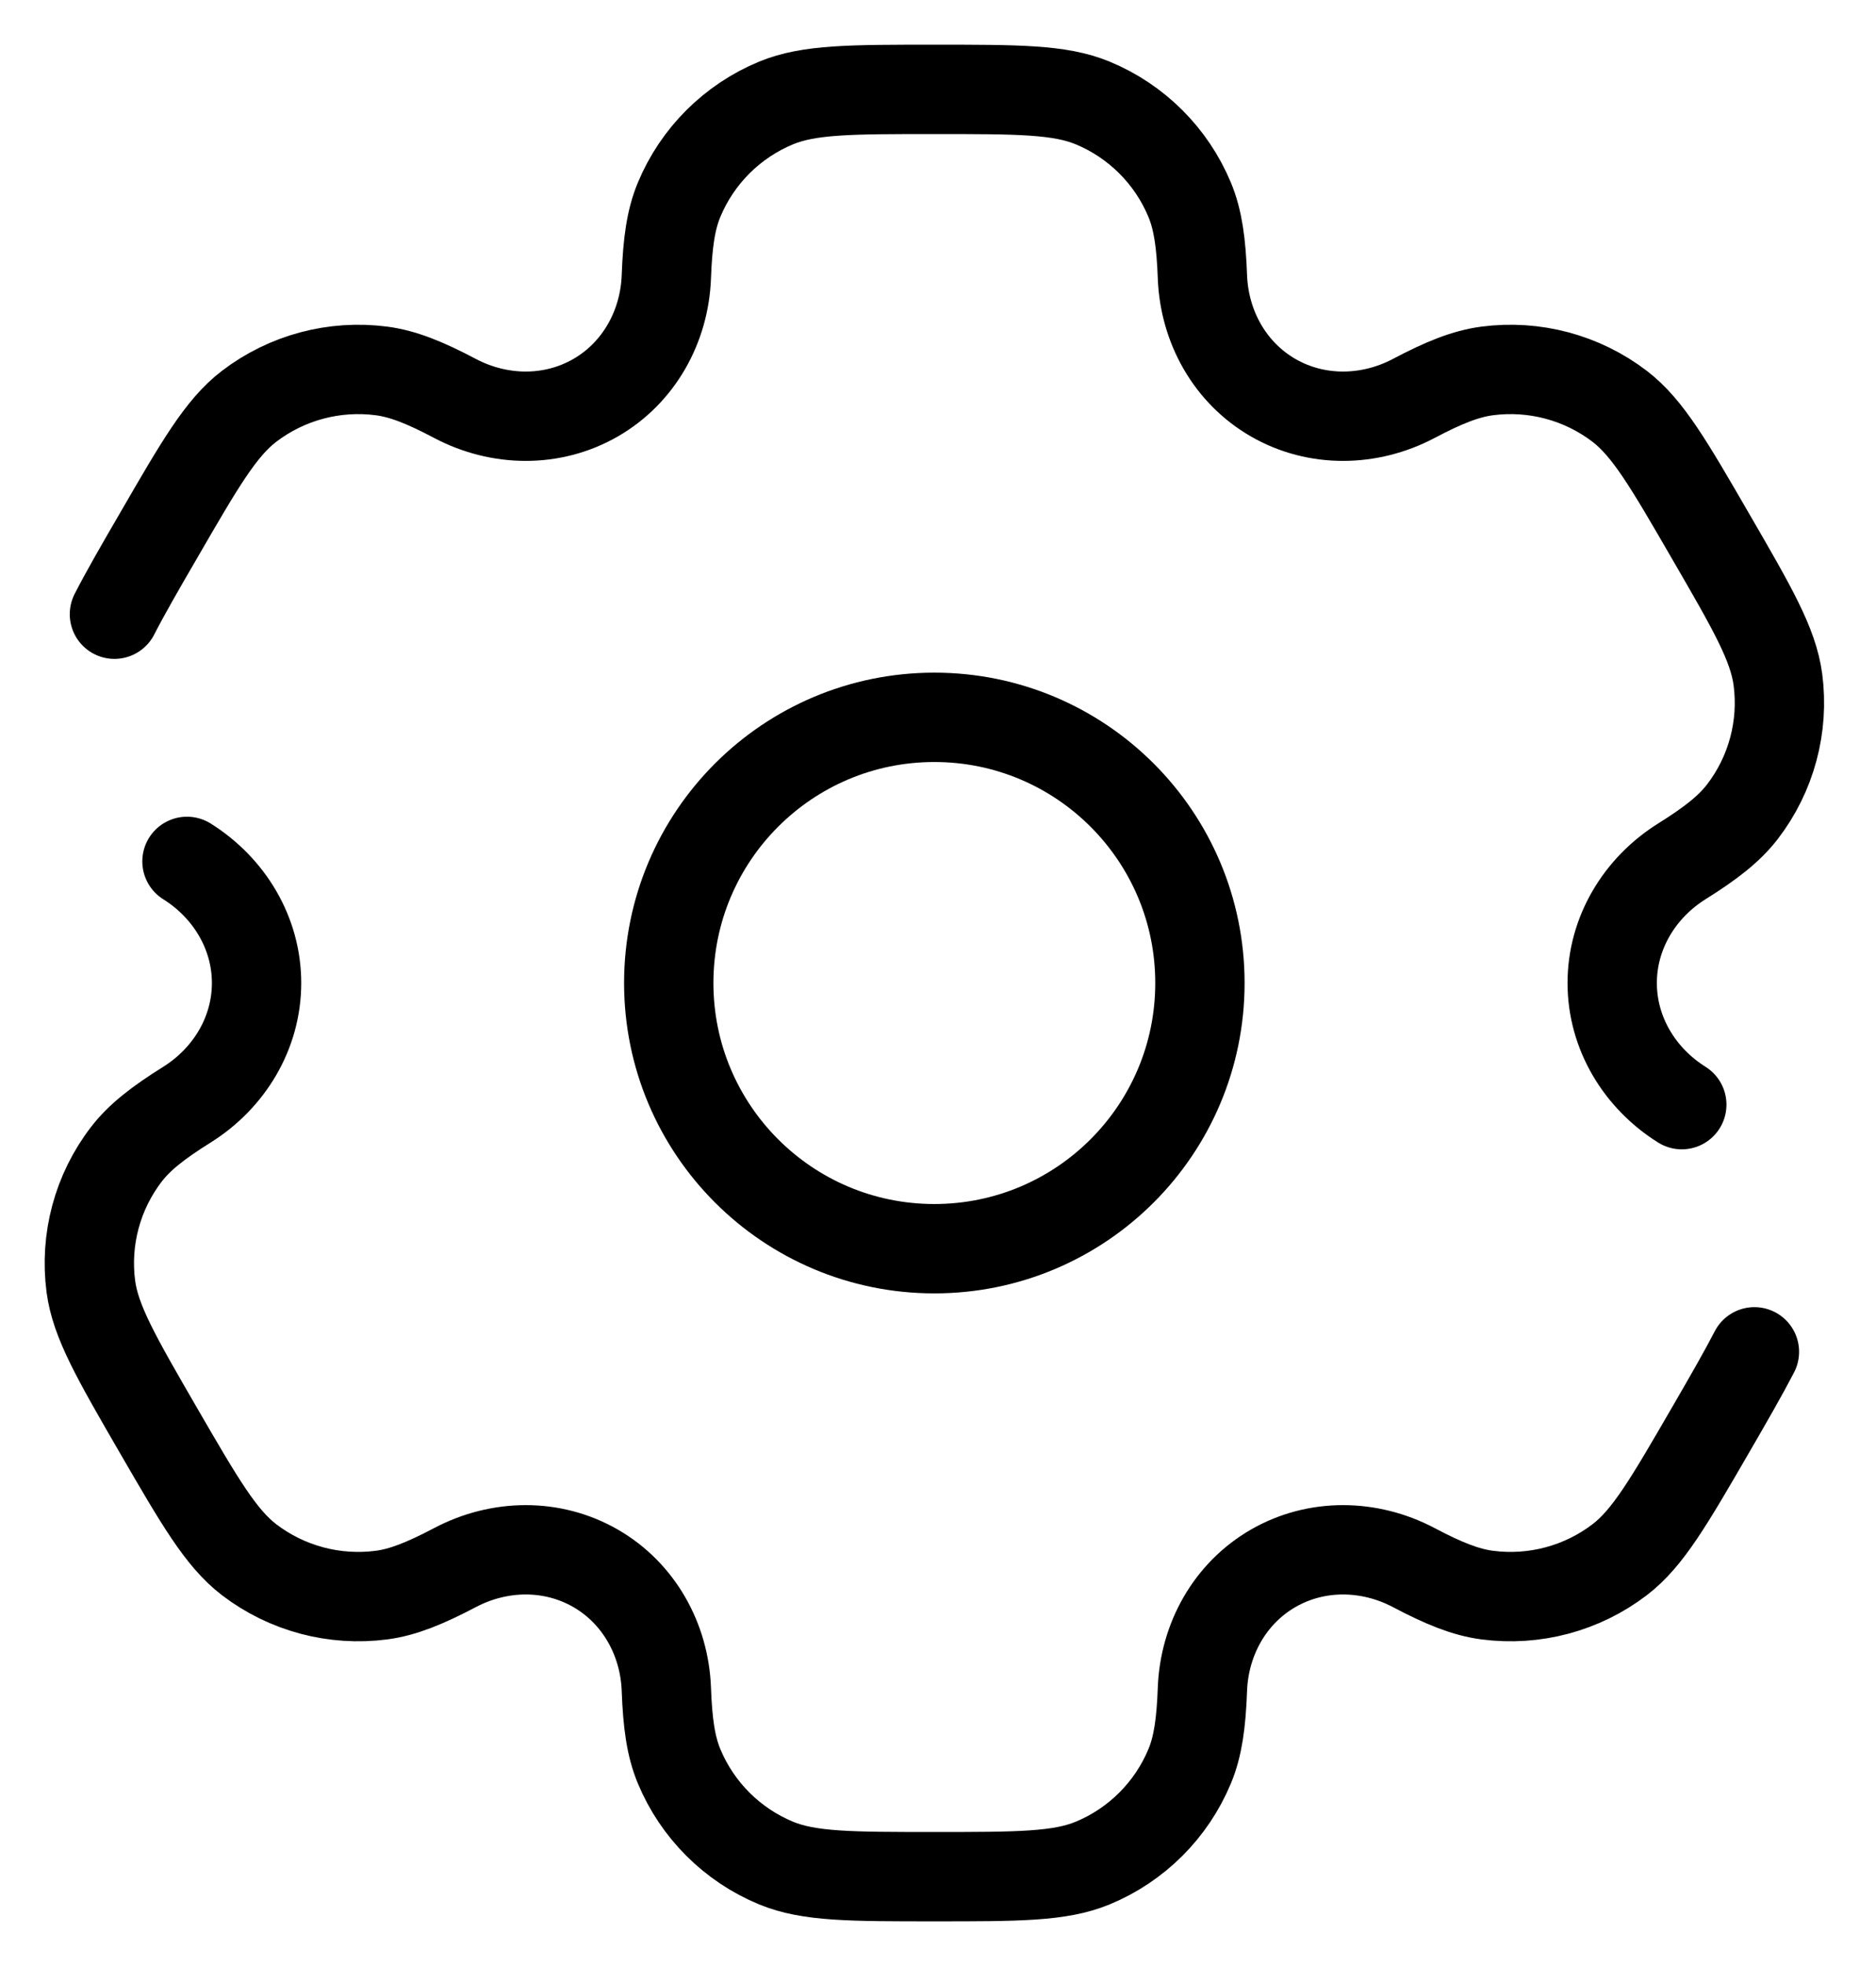 <svg width="21" height="22" viewBox="0 0 21 22" fill="none" xmlns="http://www.w3.org/2000/svg">
<path d="M10.459 13.973C12.101 13.973 13.432 12.642 13.432 11C13.432 9.358 12.101 8.027 10.459 8.027C8.817 8.027 7.486 9.358 7.486 11C7.486 12.642 8.817 13.973 10.459 13.973Z" stroke="black"/>
<path d="M2.093 9.639C2.567 9.936 2.872 10.442 2.872 11C2.872 11.558 2.567 12.064 2.093 12.361C1.77 12.563 1.563 12.724 1.415 12.916C1.091 13.337 0.948 13.869 1.017 14.395C1.069 14.789 1.303 15.193 1.77 16C2.238 16.807 2.472 17.21 2.788 17.453C3.211 17.776 3.744 17.918 4.272 17.849C4.513 17.817 4.757 17.718 5.094 17.541C5.589 17.28 6.181 17.27 6.666 17.549C7.151 17.828 7.438 18.344 7.459 18.902C7.473 19.282 7.509 19.542 7.602 19.765C7.806 20.255 8.197 20.645 8.688 20.848C9.057 21 9.525 21 10.46 21C11.395 21 11.862 21 12.231 20.848C12.722 20.645 13.113 20.255 13.317 19.765C13.41 19.542 13.446 19.282 13.46 18.902C13.481 18.344 13.768 17.828 14.253 17.549C14.738 17.27 15.33 17.28 15.825 17.541C16.162 17.719 16.406 17.817 16.647 17.849C17.175 17.918 17.708 17.776 18.131 17.453C18.447 17.211 18.681 16.807 19.149 16C19.357 15.641 19.518 15.361 19.639 15.127M18.826 12.361C18.352 12.064 18.047 11.558 18.047 11C18.047 10.442 18.352 9.936 18.826 9.639C19.149 9.437 19.356 9.276 19.504 9.084C19.828 8.663 19.971 8.131 19.902 7.605C19.85 7.211 19.616 6.807 19.148 6C18.681 5.193 18.447 4.79 18.131 4.547C17.708 4.224 17.175 4.082 16.647 4.151C16.406 4.183 16.162 4.281 15.825 4.459C15.33 4.72 14.738 4.73 14.253 4.451C13.768 4.172 13.481 3.656 13.46 3.098C13.446 2.719 13.41 2.458 13.317 2.235C13.113 1.745 12.722 1.355 12.231 1.152C11.862 1 11.395 1 10.46 1C9.525 1 9.057 1 8.688 1.152C8.197 1.355 7.806 1.745 7.602 2.235C7.509 2.458 7.473 2.718 7.459 3.098C7.438 3.656 7.151 4.172 6.666 4.451C6.181 4.73 5.589 4.72 5.094 4.459C4.757 4.281 4.513 4.183 4.272 4.151C3.744 4.082 3.211 4.224 2.788 4.547C2.472 4.789 2.238 5.193 1.771 6C1.562 6.359 1.401 6.639 1.281 6.873" stroke="black" stroke-linecap="round"/>
</svg>

